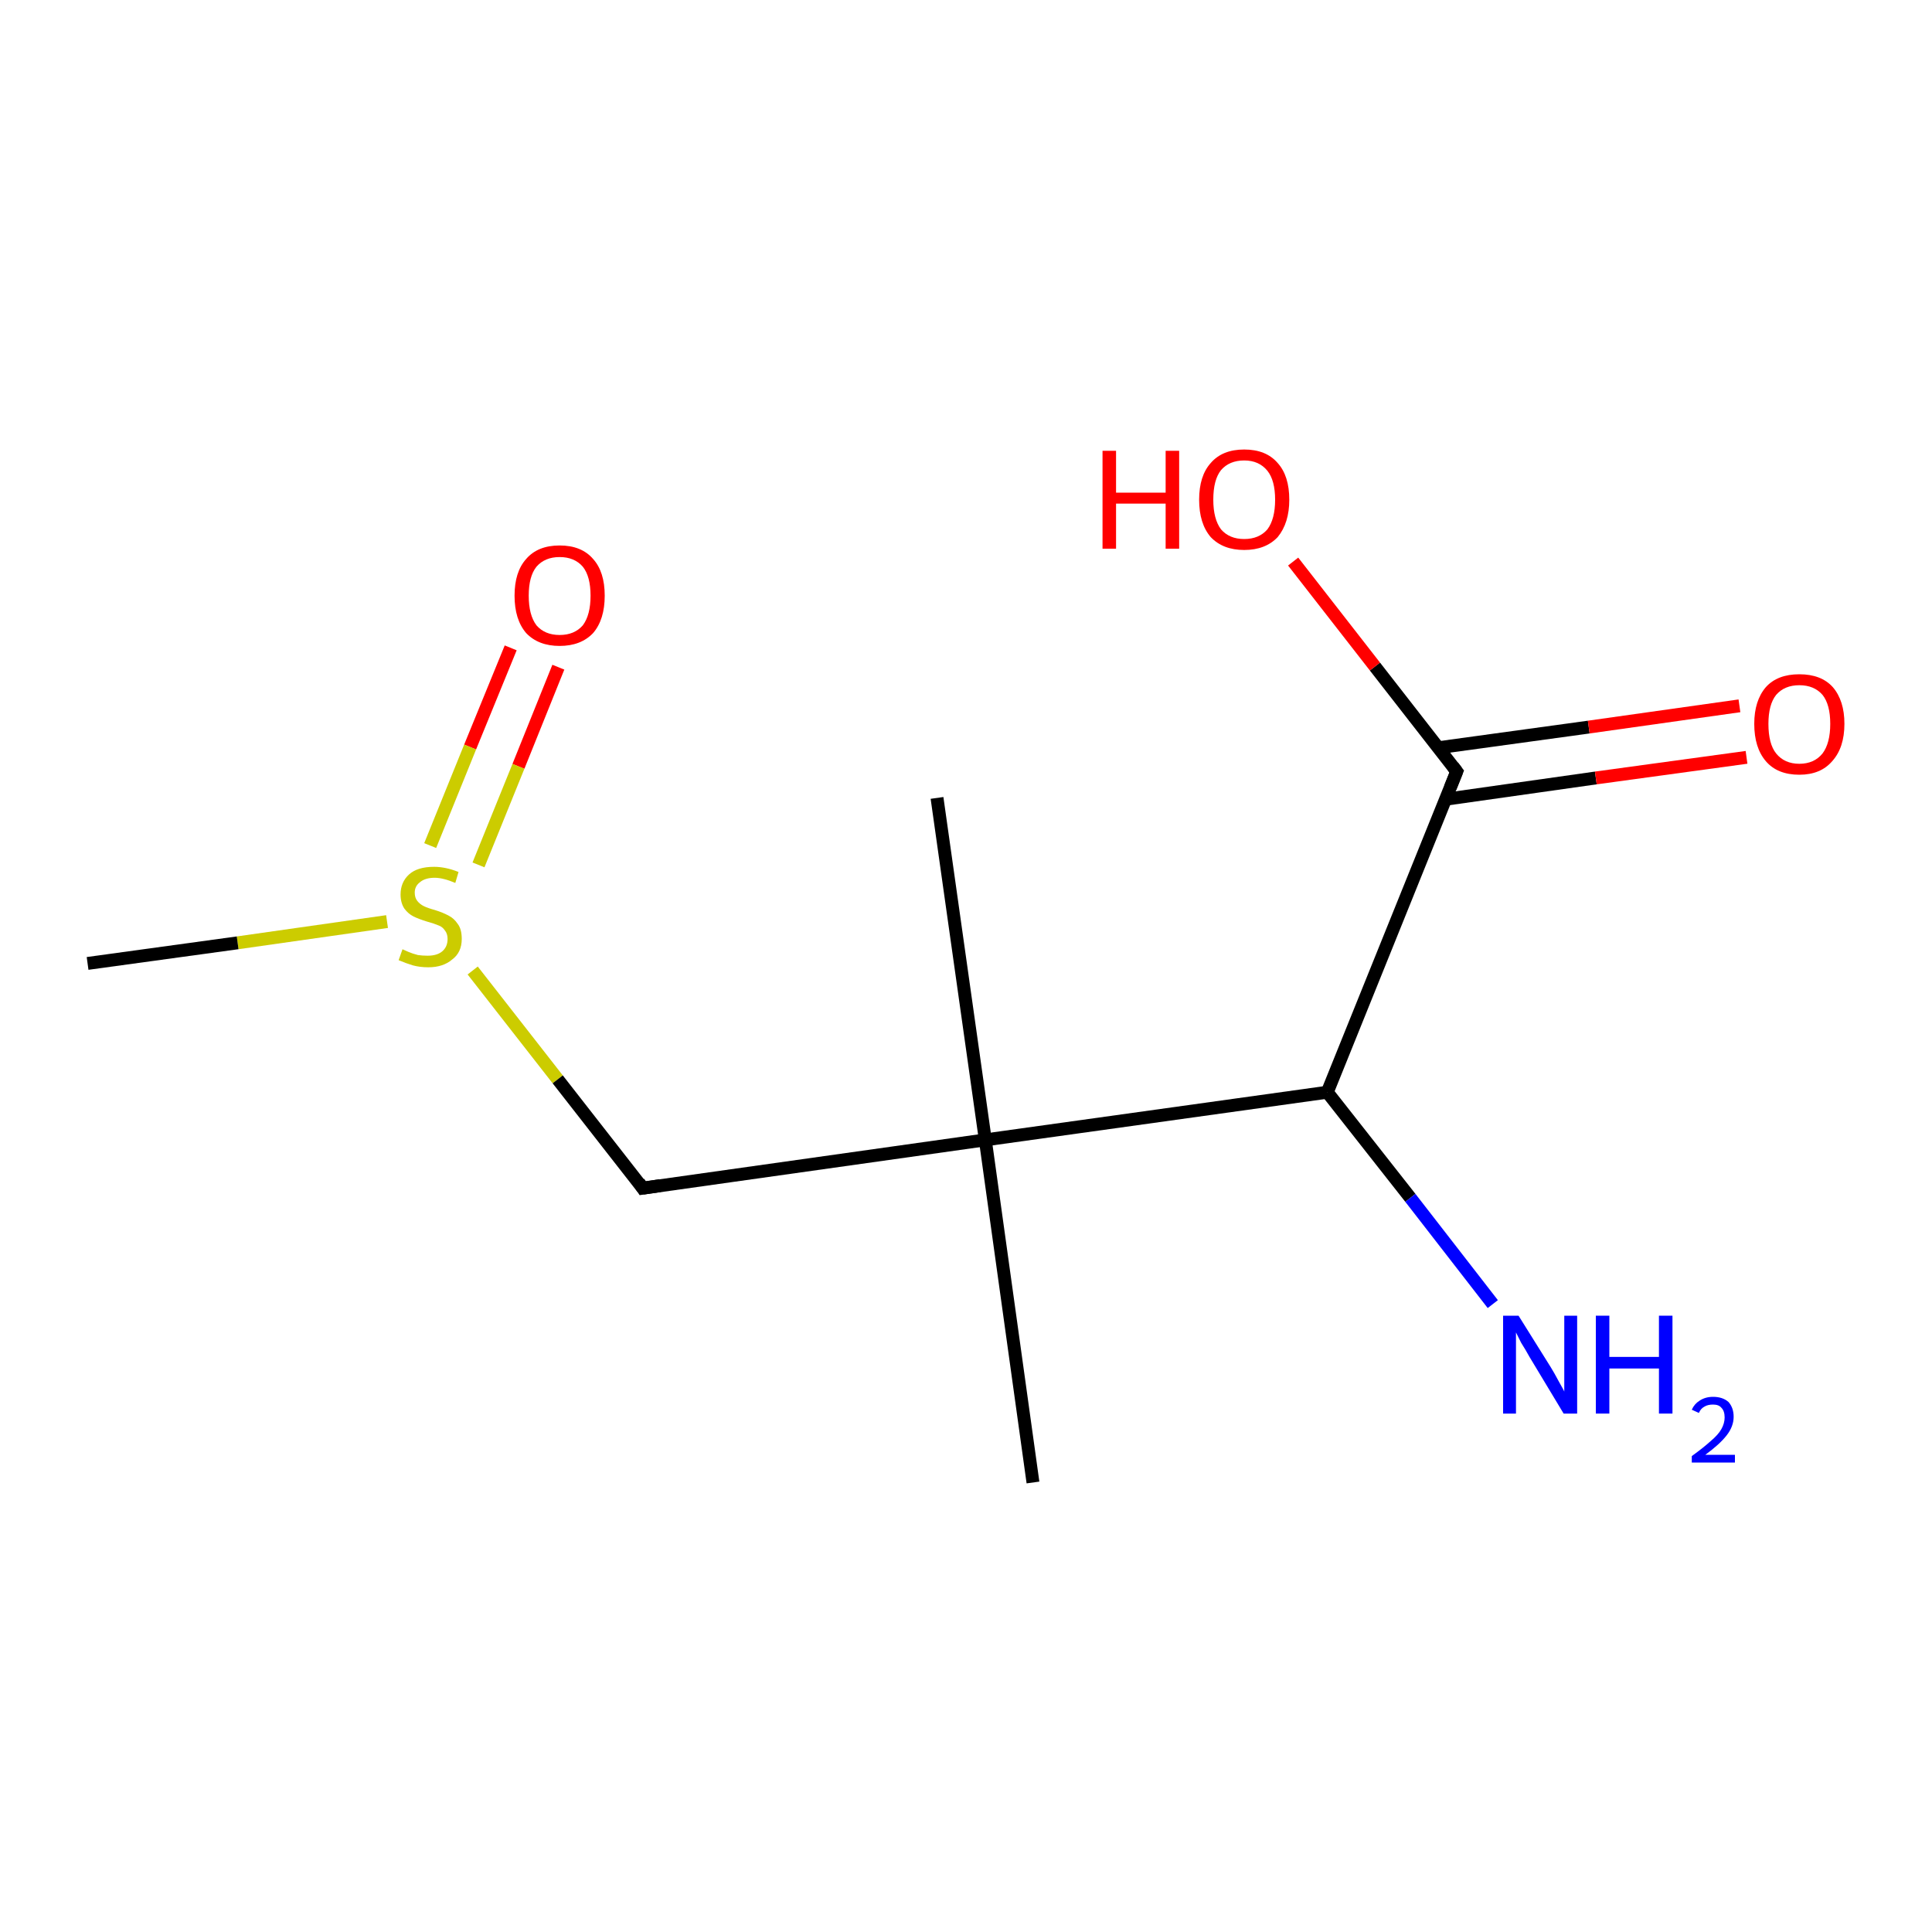 <?xml version='1.0' encoding='iso-8859-1'?>
<svg version='1.1' baseProfile='full'
              xmlns='http://www.w3.org/2000/svg'
                      xmlns:rdkit='http://www.rdkit.org/xml'
                      xmlns:xlink='http://www.w3.org/1999/xlink'
                  xml:space='preserve'
width='300px' height='300px' viewBox='0 0 300 300'>
<!-- END OF HEADER -->
<rect style='opacity:1.0;fill:#FFFFFF;stroke:none' width='300.0' height='300.0' x='0.0' y='0.0'> </rect>
<path class='bond-0 atom-0 atom-1' d='M 86.7,103.6 L 80.5,119.0' style='fill:none;fill-rule:evenodd;stroke:#FF0000;stroke-width:2.0px;stroke-linecap:butt;stroke-linejoin:miter;stroke-opacity:1' />
<path class='bond-0 atom-0 atom-1' d='M 80.5,119.0 L 74.3,134.3' style='fill:none;fill-rule:evenodd;stroke:#CCCC00;stroke-width:2.0px;stroke-linecap:butt;stroke-linejoin:miter;stroke-opacity:1' />
<path class='bond-0 atom-0 atom-1' d='M 79.3,100.6 L 73.0,116.0' style='fill:none;fill-rule:evenodd;stroke:#FF0000;stroke-width:2.0px;stroke-linecap:butt;stroke-linejoin:miter;stroke-opacity:1' />
<path class='bond-0 atom-0 atom-1' d='M 73.0,116.0 L 66.8,131.3' style='fill:none;fill-rule:evenodd;stroke:#CCCC00;stroke-width:2.0px;stroke-linecap:butt;stroke-linejoin:miter;stroke-opacity:1' />
<path class='bond-1 atom-1 atom-2' d='M 60.1,143.1 L 36.9,146.4' style='fill:none;fill-rule:evenodd;stroke:#CCCC00;stroke-width:2.0px;stroke-linecap:butt;stroke-linejoin:miter;stroke-opacity:1' />
<path class='bond-1 atom-1 atom-2' d='M 36.9,146.4 L 13.6,149.6' style='fill:none;fill-rule:evenodd;stroke:#000000;stroke-width:2.0px;stroke-linecap:butt;stroke-linejoin:miter;stroke-opacity:1' />
<path class='bond-2 atom-1 atom-3' d='M 73.4,150.7 L 86.6,167.6' style='fill:none;fill-rule:evenodd;stroke:#CCCC00;stroke-width:2.0px;stroke-linecap:butt;stroke-linejoin:miter;stroke-opacity:1' />
<path class='bond-2 atom-1 atom-3' d='M 86.6,167.6 L 99.8,184.5' style='fill:none;fill-rule:evenodd;stroke:#000000;stroke-width:2.0px;stroke-linecap:butt;stroke-linejoin:miter;stroke-opacity:1' />
<path class='bond-3 atom-3 atom-4' d='M 99.8,184.5 L 153.0,177.0' style='fill:none;fill-rule:evenodd;stroke:#000000;stroke-width:2.0px;stroke-linecap:butt;stroke-linejoin:miter;stroke-opacity:1' />
<path class='bond-4 atom-4 atom-5' d='M 153.0,177.0 L 145.5,123.9' style='fill:none;fill-rule:evenodd;stroke:#000000;stroke-width:2.0px;stroke-linecap:butt;stroke-linejoin:miter;stroke-opacity:1' />
<path class='bond-5 atom-4 atom-6' d='M 153.0,177.0 L 160.4,230.2' style='fill:none;fill-rule:evenodd;stroke:#000000;stroke-width:2.0px;stroke-linecap:butt;stroke-linejoin:miter;stroke-opacity:1' />
<path class='bond-6 atom-4 atom-7' d='M 153.0,177.0 L 206.1,169.6' style='fill:none;fill-rule:evenodd;stroke:#000000;stroke-width:2.0px;stroke-linecap:butt;stroke-linejoin:miter;stroke-opacity:1' />
<path class='bond-7 atom-7 atom-8' d='M 206.1,169.6 L 219.0,186.0' style='fill:none;fill-rule:evenodd;stroke:#000000;stroke-width:2.0px;stroke-linecap:butt;stroke-linejoin:miter;stroke-opacity:1' />
<path class='bond-7 atom-7 atom-8' d='M 219.0,186.0 L 231.8,202.5' style='fill:none;fill-rule:evenodd;stroke:#0000FF;stroke-width:2.0px;stroke-linecap:butt;stroke-linejoin:miter;stroke-opacity:1' />
<path class='bond-8 atom-7 atom-9' d='M 206.1,169.6 L 226.2,119.8' style='fill:none;fill-rule:evenodd;stroke:#000000;stroke-width:2.0px;stroke-linecap:butt;stroke-linejoin:miter;stroke-opacity:1' />
<path class='bond-9 atom-9 atom-10' d='M 224.5,124.1 L 247.8,120.8' style='fill:none;fill-rule:evenodd;stroke:#000000;stroke-width:2.0px;stroke-linecap:butt;stroke-linejoin:miter;stroke-opacity:1' />
<path class='bond-9 atom-9 atom-10' d='M 247.8,120.8 L 271.2,117.6' style='fill:none;fill-rule:evenodd;stroke:#FF0000;stroke-width:2.0px;stroke-linecap:butt;stroke-linejoin:miter;stroke-opacity:1' />
<path class='bond-9 atom-9 atom-10' d='M 223.4,116.1 L 246.7,112.9' style='fill:none;fill-rule:evenodd;stroke:#000000;stroke-width:2.0px;stroke-linecap:butt;stroke-linejoin:miter;stroke-opacity:1' />
<path class='bond-9 atom-9 atom-10' d='M 246.7,112.9 L 270.1,109.6' style='fill:none;fill-rule:evenodd;stroke:#FF0000;stroke-width:2.0px;stroke-linecap:butt;stroke-linejoin:miter;stroke-opacity:1' />
<path class='bond-10 atom-9 atom-11' d='M 226.2,119.8 L 213.5,103.5' style='fill:none;fill-rule:evenodd;stroke:#000000;stroke-width:2.0px;stroke-linecap:butt;stroke-linejoin:miter;stroke-opacity:1' />
<path class='bond-10 atom-9 atom-11' d='M 213.5,103.5 L 200.8,87.2' style='fill:none;fill-rule:evenodd;stroke:#FF0000;stroke-width:2.0px;stroke-linecap:butt;stroke-linejoin:miter;stroke-opacity:1' />
<path d='M 99.2,183.6 L 99.8,184.5 L 102.5,184.1' style='fill:none;stroke:#000000;stroke-width:2.0px;stroke-linecap:butt;stroke-linejoin:miter;stroke-opacity:1;' />
<path d='M 225.2,122.3 L 226.2,119.8 L 225.6,119.0' style='fill:none;stroke:#000000;stroke-width:2.0px;stroke-linecap:butt;stroke-linejoin:miter;stroke-opacity:1;' />
<path class='atom-0' d='M 79.9 92.5
Q 79.9 88.8, 81.7 86.8
Q 83.5 84.7, 86.9 84.7
Q 90.3 84.7, 92.1 86.8
Q 93.9 88.8, 93.9 92.5
Q 93.9 96.2, 92.1 98.3
Q 90.2 100.3, 86.9 100.3
Q 83.6 100.3, 81.7 98.3
Q 79.9 96.2, 79.9 92.5
M 86.9 98.6
Q 89.2 98.6, 90.5 97.1
Q 91.7 95.5, 91.7 92.5
Q 91.7 89.5, 90.5 88.0
Q 89.2 86.5, 86.9 86.5
Q 84.6 86.5, 83.3 88.0
Q 82.1 89.5, 82.1 92.5
Q 82.1 95.5, 83.3 97.1
Q 84.6 98.6, 86.9 98.6
' fill='#FF0000'/>
<path class='atom-1' d='M 62.5 147.4
Q 62.7 147.5, 63.4 147.8
Q 64.1 148.1, 64.9 148.3
Q 65.6 148.4, 66.4 148.4
Q 67.9 148.4, 68.7 147.7
Q 69.5 147.0, 69.5 145.8
Q 69.5 145.0, 69.1 144.5
Q 68.7 143.9, 68.1 143.7
Q 67.4 143.4, 66.3 143.1
Q 65.0 142.7, 64.2 142.3
Q 63.4 141.9, 62.8 141.1
Q 62.2 140.2, 62.2 138.9
Q 62.2 137.0, 63.5 135.8
Q 64.8 134.6, 67.4 134.6
Q 69.2 134.6, 71.2 135.4
L 70.7 137.1
Q 68.8 136.3, 67.5 136.3
Q 66.0 136.3, 65.2 137.0
Q 64.4 137.6, 64.4 138.6
Q 64.4 139.4, 64.8 139.9
Q 65.2 140.4, 65.8 140.7
Q 66.4 141.0, 67.5 141.3
Q 68.8 141.7, 69.7 142.2
Q 70.5 142.6, 71.1 143.5
Q 71.7 144.3, 71.7 145.8
Q 71.7 147.9, 70.2 149.0
Q 68.8 150.2, 66.5 150.2
Q 65.2 150.2, 64.1 149.9
Q 63.1 149.6, 61.9 149.1
L 62.5 147.4
' fill='#CCCC00'/>
<path class='atom-8' d='M 235.8 204.3
L 240.8 212.3
Q 241.3 213.1, 242.1 214.6
Q 242.9 216.0, 242.9 216.1
L 242.9 204.3
L 244.9 204.3
L 244.9 219.5
L 242.8 219.5
L 237.5 210.7
Q 236.9 209.6, 236.2 208.5
Q 235.6 207.3, 235.4 206.9
L 235.4 219.5
L 233.4 219.5
L 233.4 204.3
L 235.8 204.3
' fill='#0000FF'/>
<path class='atom-8' d='M 247.8 204.3
L 249.9 204.3
L 249.9 210.7
L 257.6 210.7
L 257.6 204.3
L 259.7 204.3
L 259.7 219.5
L 257.6 219.5
L 257.6 212.5
L 249.9 212.5
L 249.9 219.5
L 247.8 219.5
L 247.8 204.3
' fill='#0000FF'/>
<path class='atom-8' d='M 262.7 218.9
Q 263.1 218.0, 263.9 217.5
Q 264.8 216.9, 266.0 216.9
Q 267.5 216.9, 268.4 217.7
Q 269.2 218.6, 269.2 220.0
Q 269.2 221.5, 268.1 222.9
Q 267.0 224.3, 264.8 225.9
L 269.4 225.9
L 269.4 227.1
L 262.7 227.1
L 262.7 226.1
Q 264.5 224.8, 265.6 223.8
Q 266.8 222.8, 267.3 221.9
Q 267.8 221.0, 267.8 220.1
Q 267.8 219.1, 267.3 218.6
Q 266.9 218.1, 266.0 218.1
Q 265.2 218.1, 264.7 218.4
Q 264.1 218.7, 263.8 219.4
L 262.7 218.9
' fill='#0000FF'/>
<path class='atom-10' d='M 272.4 112.4
Q 272.4 108.8, 274.2 106.7
Q 276.0 104.7, 279.4 104.7
Q 282.8 104.7, 284.6 106.7
Q 286.4 108.8, 286.4 112.4
Q 286.4 116.1, 284.5 118.2
Q 282.7 120.3, 279.4 120.3
Q 276.0 120.3, 274.2 118.2
Q 272.4 116.1, 272.4 112.4
M 279.4 118.6
Q 281.7 118.6, 283.0 117.0
Q 284.2 115.4, 284.2 112.4
Q 284.2 109.4, 283.0 107.9
Q 281.7 106.4, 279.4 106.4
Q 277.1 106.4, 275.8 107.9
Q 274.6 109.4, 274.6 112.4
Q 274.6 115.5, 275.8 117.0
Q 277.1 118.6, 279.4 118.6
' fill='#FF0000'/>
<path class='atom-11' d='M 171.2 70.0
L 173.3 70.0
L 173.3 76.5
L 181.0 76.5
L 181.0 70.0
L 183.1 70.0
L 183.1 85.2
L 181.0 85.2
L 181.0 78.2
L 173.3 78.2
L 173.3 85.2
L 171.2 85.2
L 171.2 70.0
' fill='#FF0000'/>
<path class='atom-11' d='M 186.2 77.6
Q 186.2 73.9, 188.0 71.9
Q 189.8 69.8, 193.2 69.8
Q 196.6 69.8, 198.4 71.9
Q 200.2 73.9, 200.2 77.6
Q 200.2 81.2, 198.4 83.4
Q 196.5 85.4, 193.2 85.4
Q 189.9 85.4, 188.0 83.4
Q 186.2 81.3, 186.2 77.6
M 193.2 83.7
Q 195.5 83.7, 196.8 82.2
Q 198.0 80.6, 198.0 77.6
Q 198.0 74.6, 196.8 73.1
Q 195.5 71.5, 193.2 71.5
Q 190.9 71.5, 189.6 73.0
Q 188.4 74.5, 188.4 77.6
Q 188.4 80.6, 189.6 82.2
Q 190.9 83.7, 193.2 83.7
' fill='#FF0000'/>
</svg>
